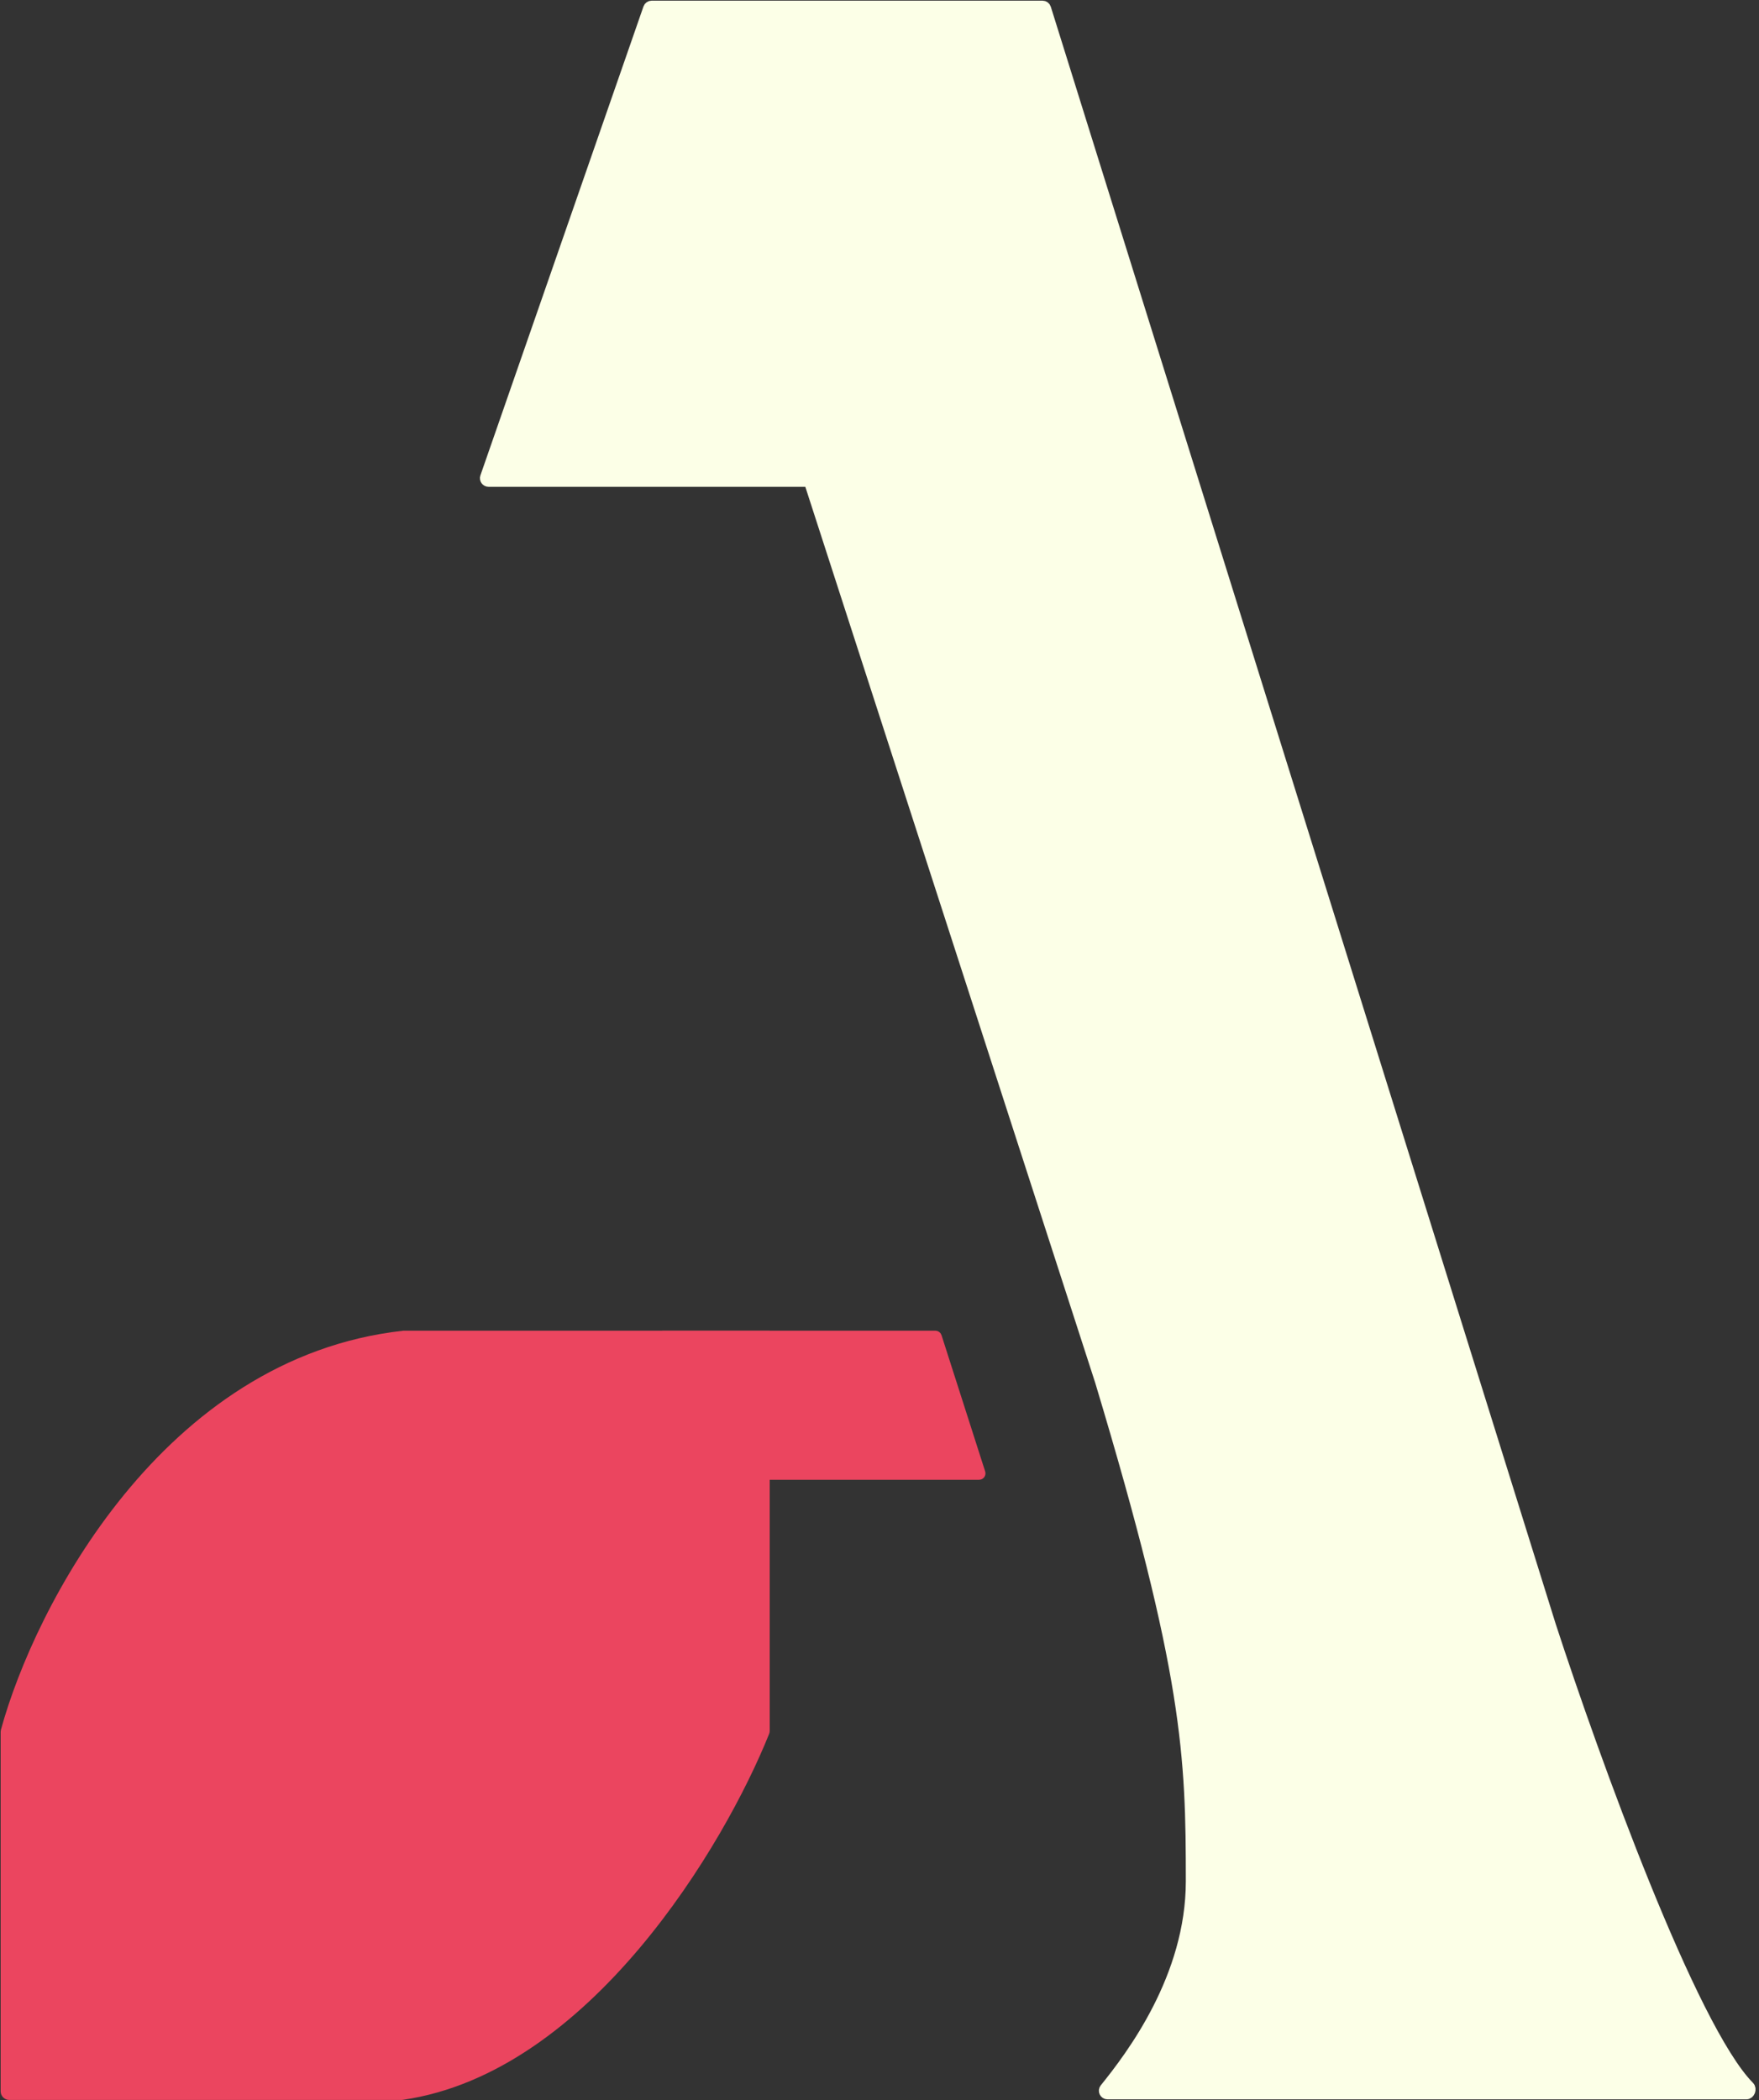 <svg width="2467" height="2945" viewBox="0 0 2467 2945" fill="none" xmlns="http://www.w3.org/2000/svg">
<rect x="0" y="0" width="2467" height="2945" fill="#333333" stroke="none"/>
<path d="M1462.22 8L913.892 8C911.763 8 909.868 9.347 909.169 11.358L680.467 668.876C679.337 672.125 681.75 675.518 685.19 675.518H1130.96C1133.13 675.518 1135.05 676.916 1135.72 678.979L1542.73 1936.68C1666.74 2348.27 1670.19 2461.72 1670.19 2637.8C1670.19 2772.46 1586.44 2882.54 1549.35 2928.48C1546.71 2931.76 1549.04 2936.64 1553.25 2936.64H2449.31C2454.35 2936.64 2457.03 2929.08 2453.48 2925.5C2372.95 2844.15 2236.41 2467.42 2175.13 2279.19L1466.99 11.51C1466.34 9.422 1464.41 8 1462.22 8Z" fill="#FCFFE7" stroke="#FCFFE7" stroke-width="14.15" stroke-linejoin="round"/>
<path d="M8 2428.45V2932.46C8 2935.22 10.239 2937.46 13 2937.46H563.016C563.253 2937.46 563.491 2937.45 563.725 2937.41C822.234 2900.18 1010.08 2583.34 1072.12 2428.64C1072.35 2428.05 1072.46 2427.45 1072.46 2426.82V1873H565.894C233.078 1910.02 54.717 2257.03 8.17 2427.16C8.053 2427.58 8 2428 8 2428.45Z" fill="#EB455F" stroke="#EB455F" stroke-width="14.15"/>
<path d="M924.621 2065.95L924.621 1874.89C924.621 1872.13 926.859 1869.89 929.621 1869.89H1311.89C1314.06 1869.89 1315.98 1871.29 1316.65 1873.36L1377.88 2064.43C1378.92 2067.65 1376.51 2070.95 1373.12 2070.95H929.621C926.859 2070.95 924.621 2068.72 924.621 2065.95Z" fill="#EB455F" stroke="#EB455F" stroke-width="8" stroke-linejoin="round"/>
</svg>

